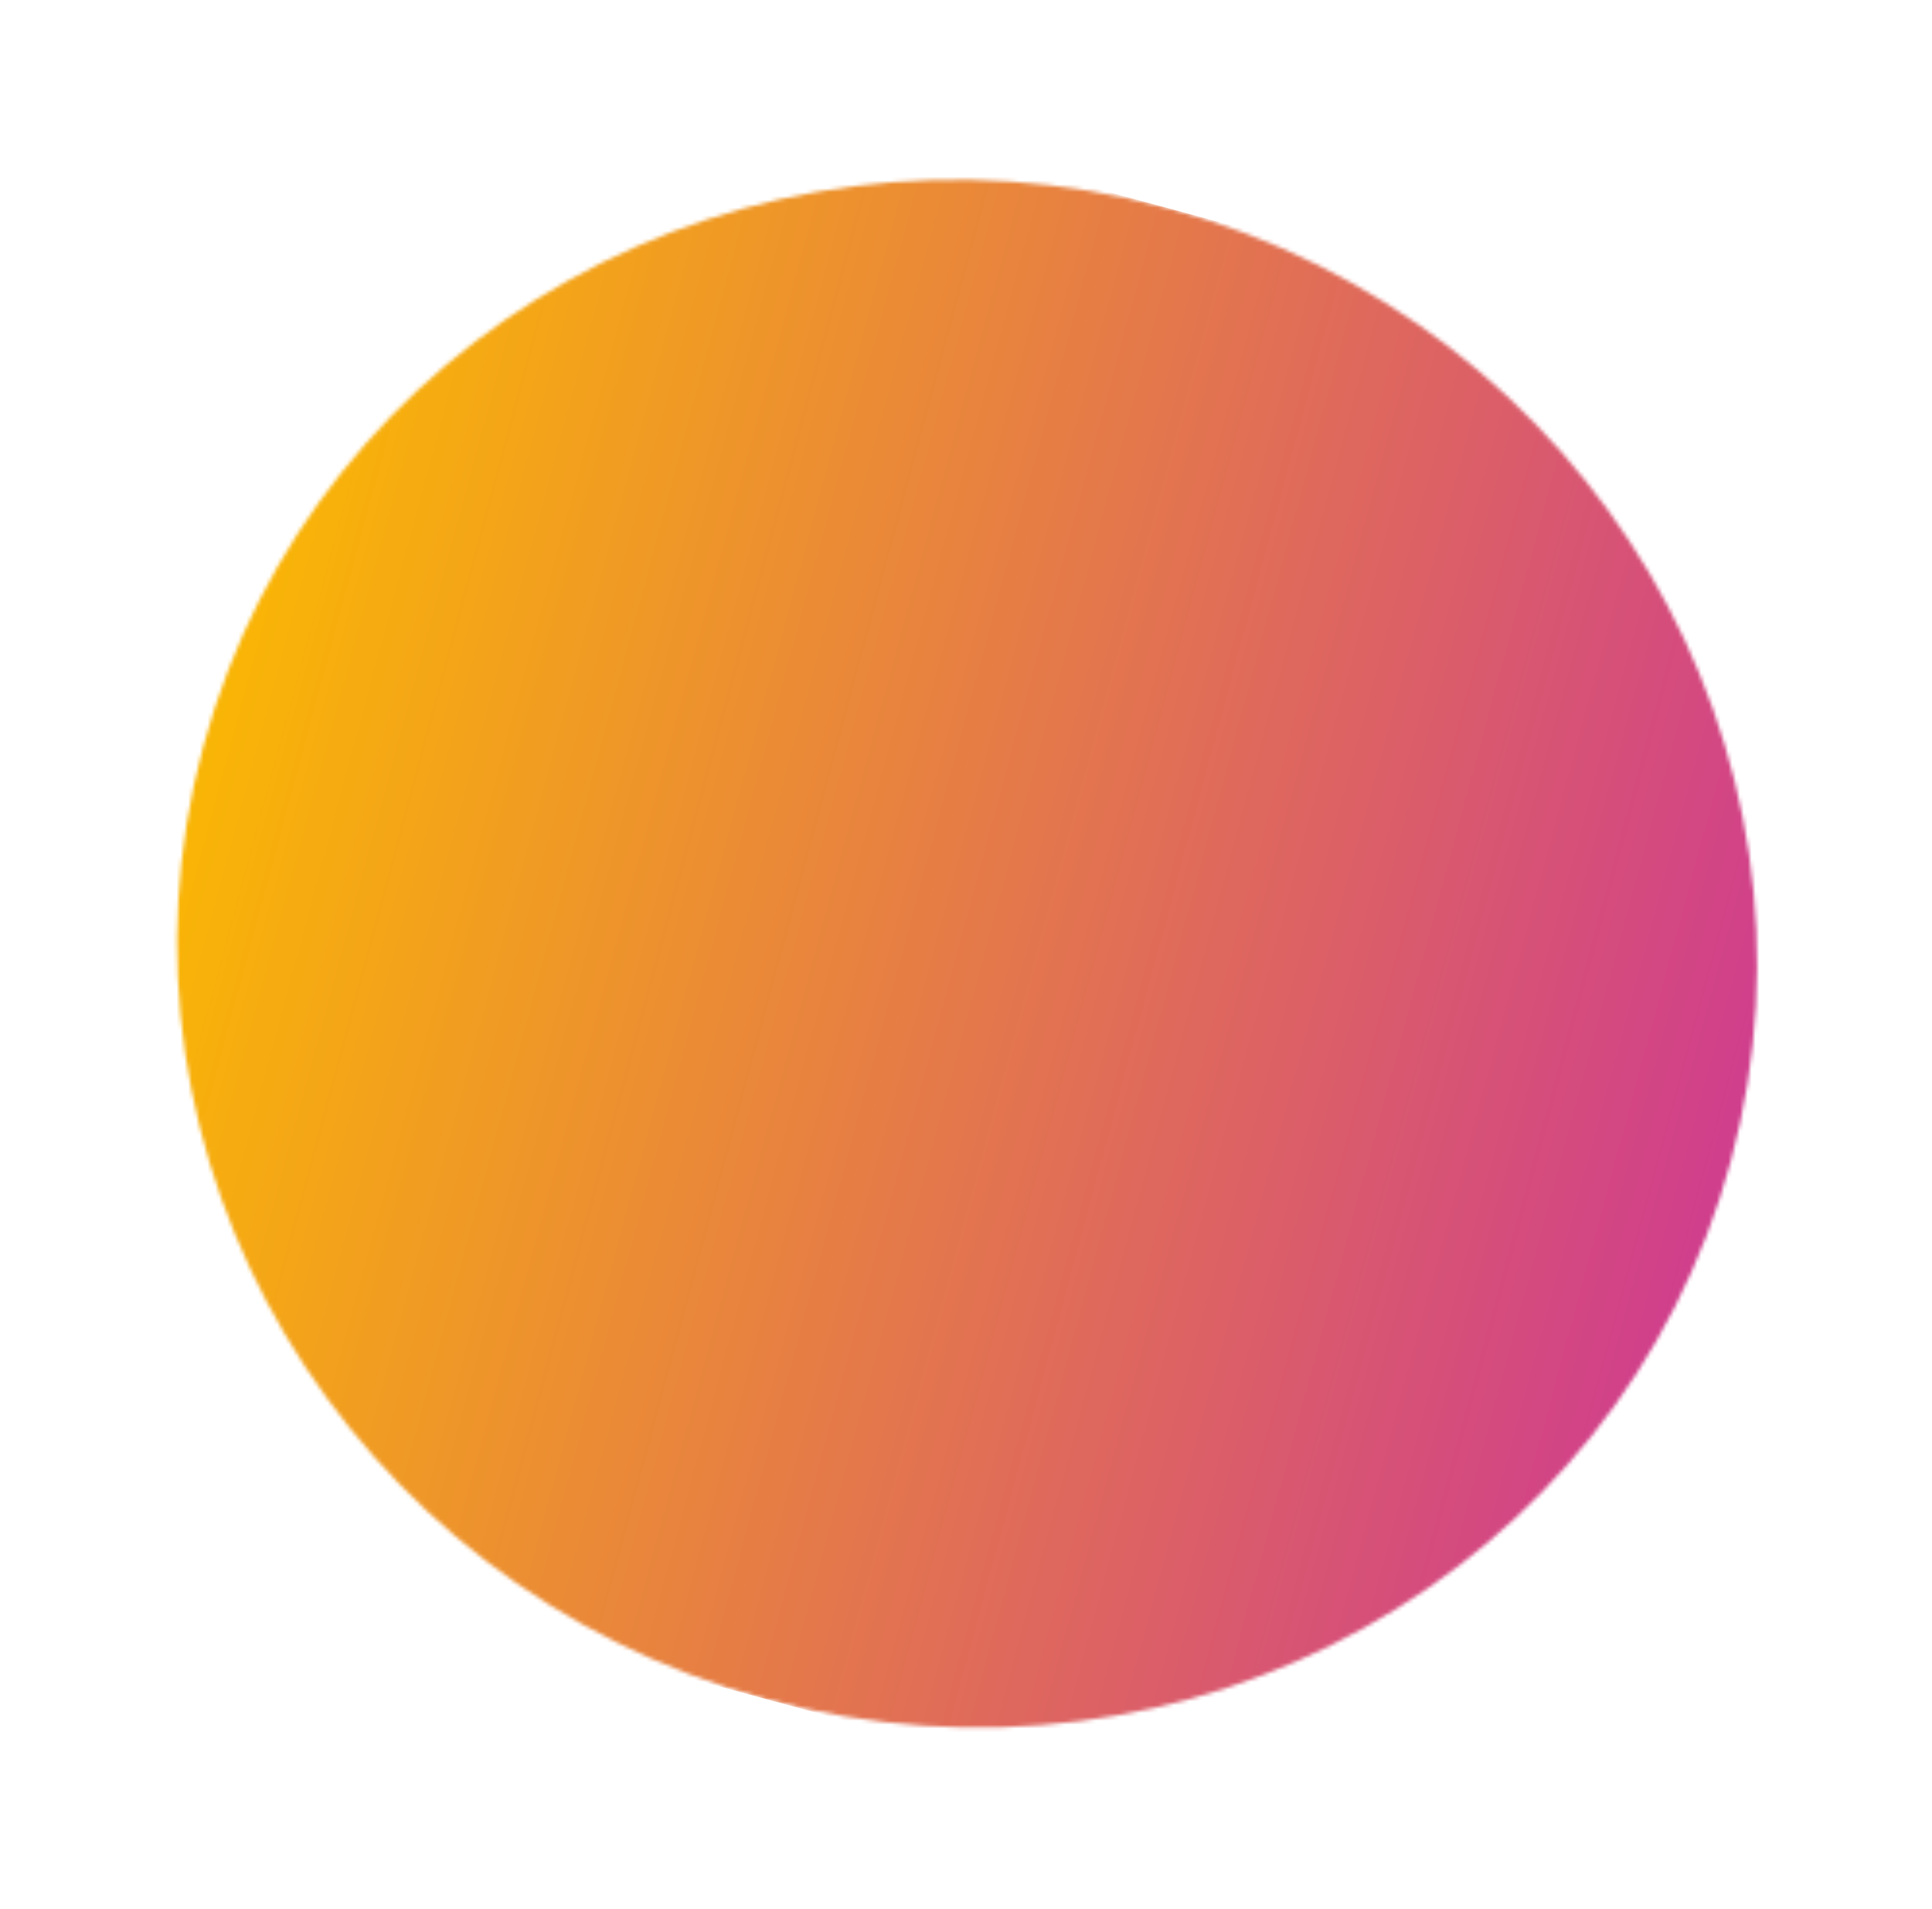 <svg width="498" height="492" viewBox="0 0 498 492" fill="none" xmlns="http://www.w3.org/2000/svg"><mask id="a" maskUnits="userSpaceOnUse" x="45" y="46" width="408" height="400"><ellipse rx="204" ry="199" transform="rotate(15.179 -797.721 1058.364) skewX(.088)" fill="#D9D9D9"/></mask><g mask="url(#a)"><path transform="rotate(15.179 59.003 332.543) skewX(.088)" fill="url(#paint0_linear_1035_145)" d="M0 0h461.531v398H0z"/></g><defs><linearGradient id="paint0_linear_1035_145" x1="0" y1="199" x2="461.531" y2="199" gradientUnits="userSpaceOnUse"><stop stop-color="#FBBA00"/><stop offset="1" stop-color="#C39"/></linearGradient></defs></svg>